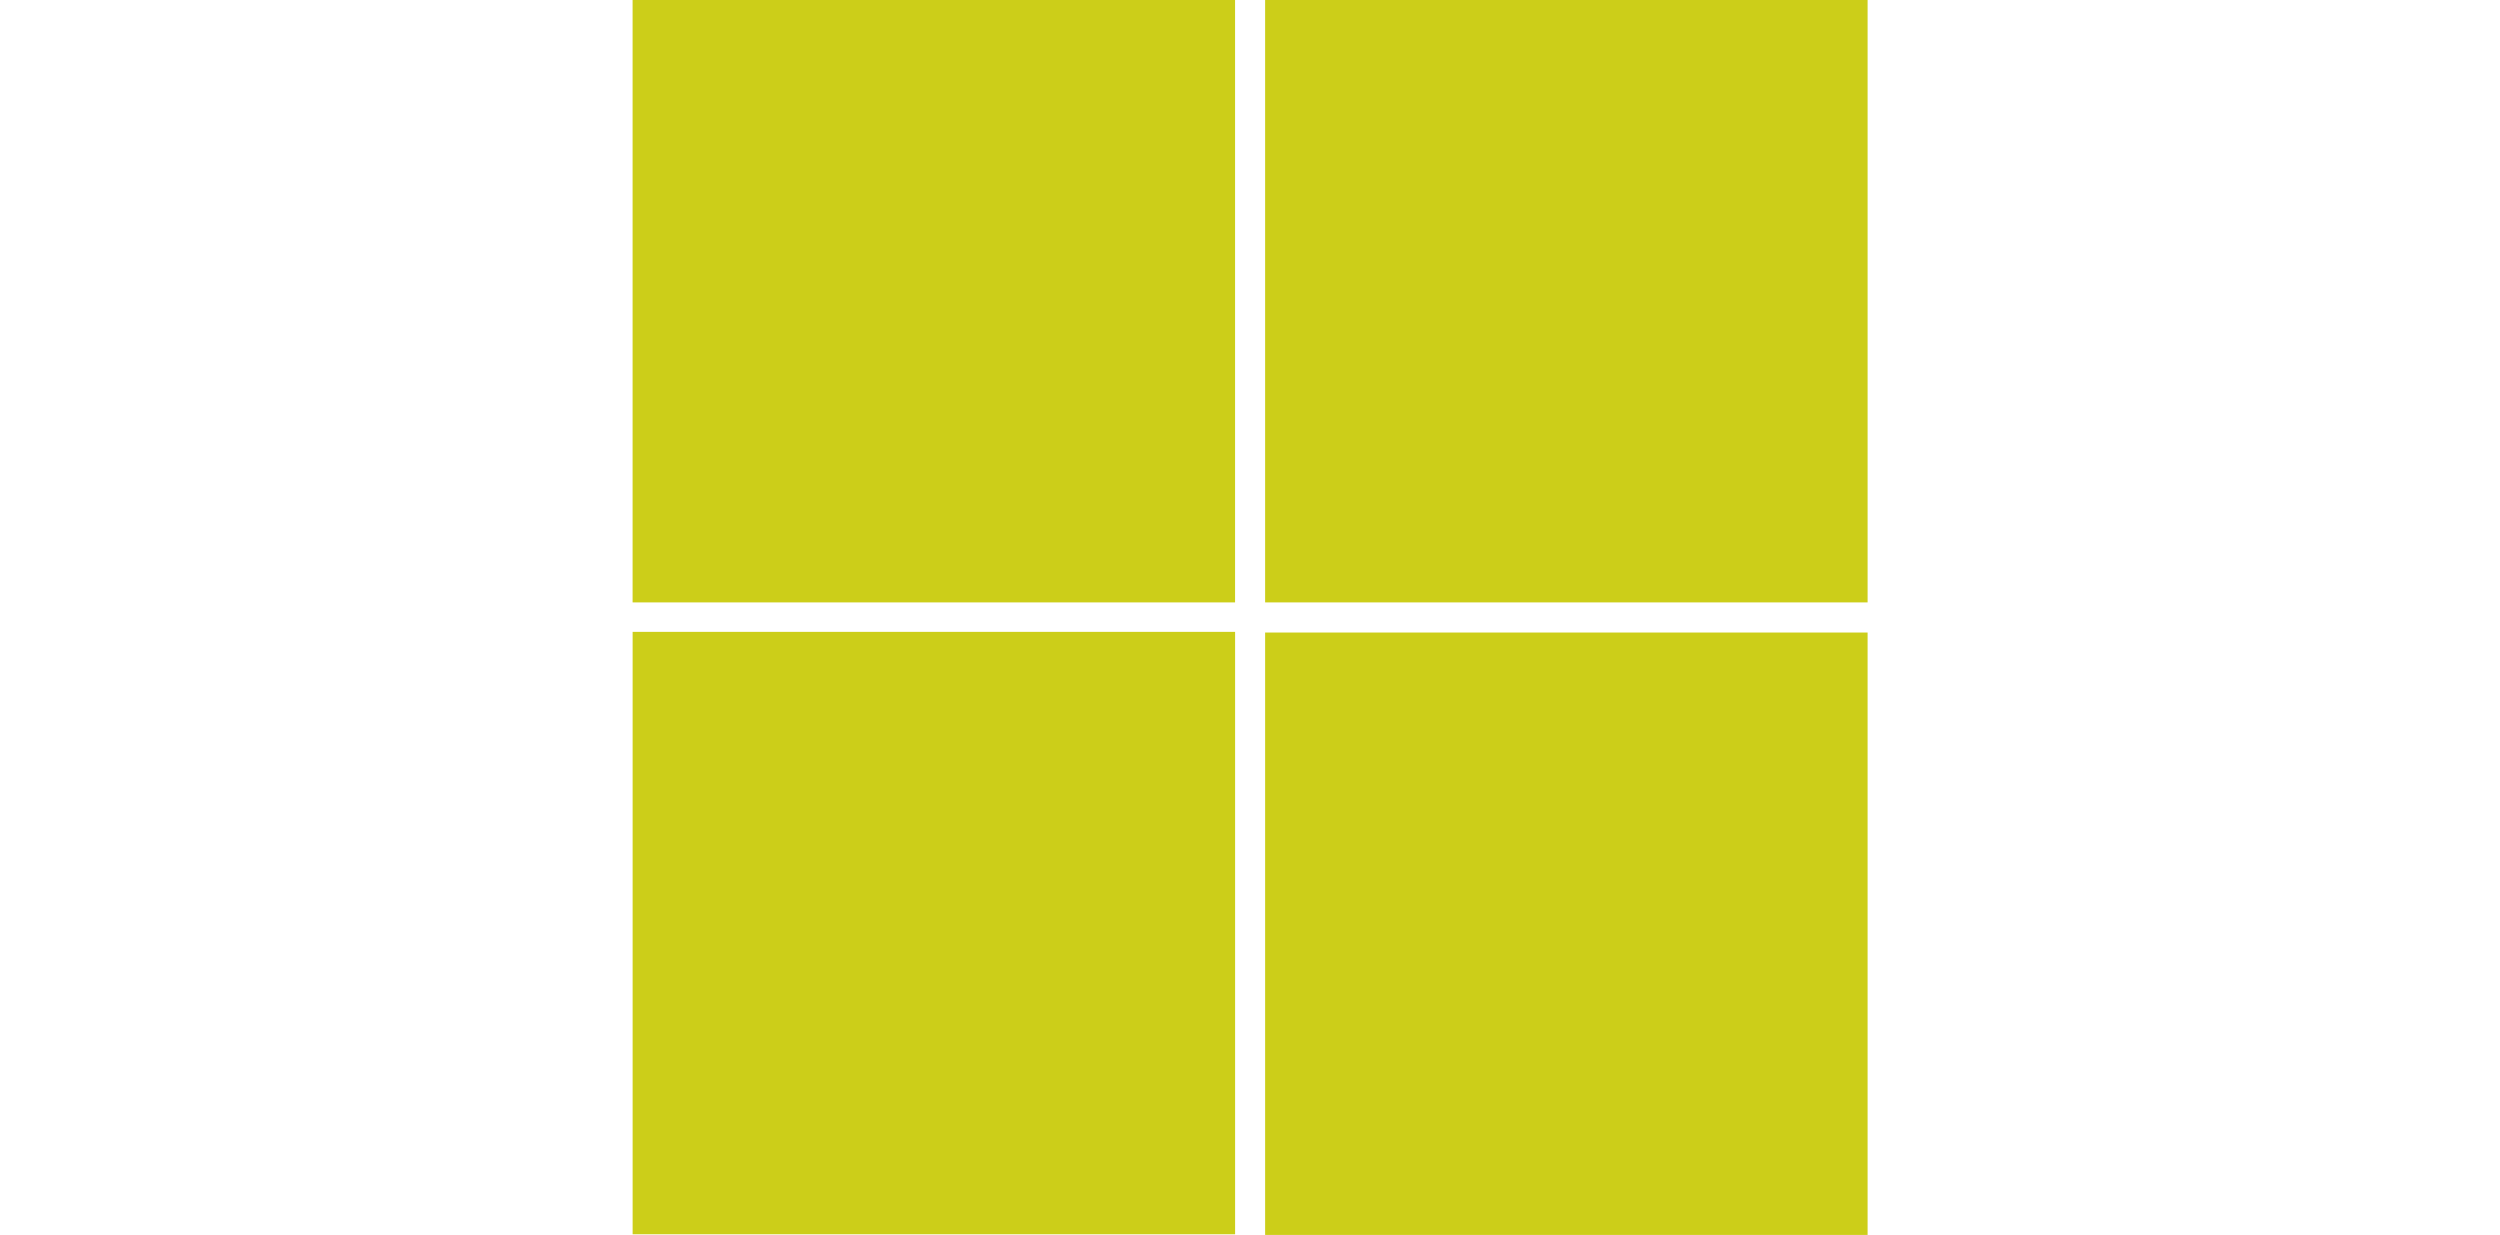 <?xml version="1.0" encoding="UTF-8" standalone="no"?>
<!DOCTYPE svg PUBLIC "-//W3C//DTD SVG 1.1//EN" "http://www.w3.org/Graphics/SVG/1.1/DTD/svg11.dtd">
<svg width="100%" height="100%" viewBox="0 0 83 41" version="1.1" xmlns="http://www.w3.org/2000/svg"  xml:space="preserve"  style="fill-rule:evenodd;clip-rule:evenodd;stroke-linejoin:round;stroke-miterlimit:1.414;">
    <g transform="matrix(1,0,0,1,-5,0)">
        <g transform="matrix(0.604,0,0,0.719,7.4,-10.48)">
            <rect x="30.8" y="43.751" width="33.116" height="27.816" style="fill:rgb(204,206,25);"/>
        </g>
        <g transform="matrix(0.604,0,0,0.719,28.399,-10.457)">
            <rect x="30.8" y="43.751" width="33.116" height="27.816" style="fill:rgb(204,206,25);"/>
        </g>
        <g transform="matrix(0.604,0,0,0.719,7.399,-31.457)">
            <rect x="30.8" y="43.751" width="33.116" height="27.816" style="fill:rgb(204,206,25);"/>
        </g>
        <g transform="matrix(0.604,0,0,0.719,28.399,-31.457)">
            <rect x="30.8" y="43.751" width="33.116" height="27.816" style="fill:rgb(204,206,25);"/>
        </g>
    </g>
</svg>
